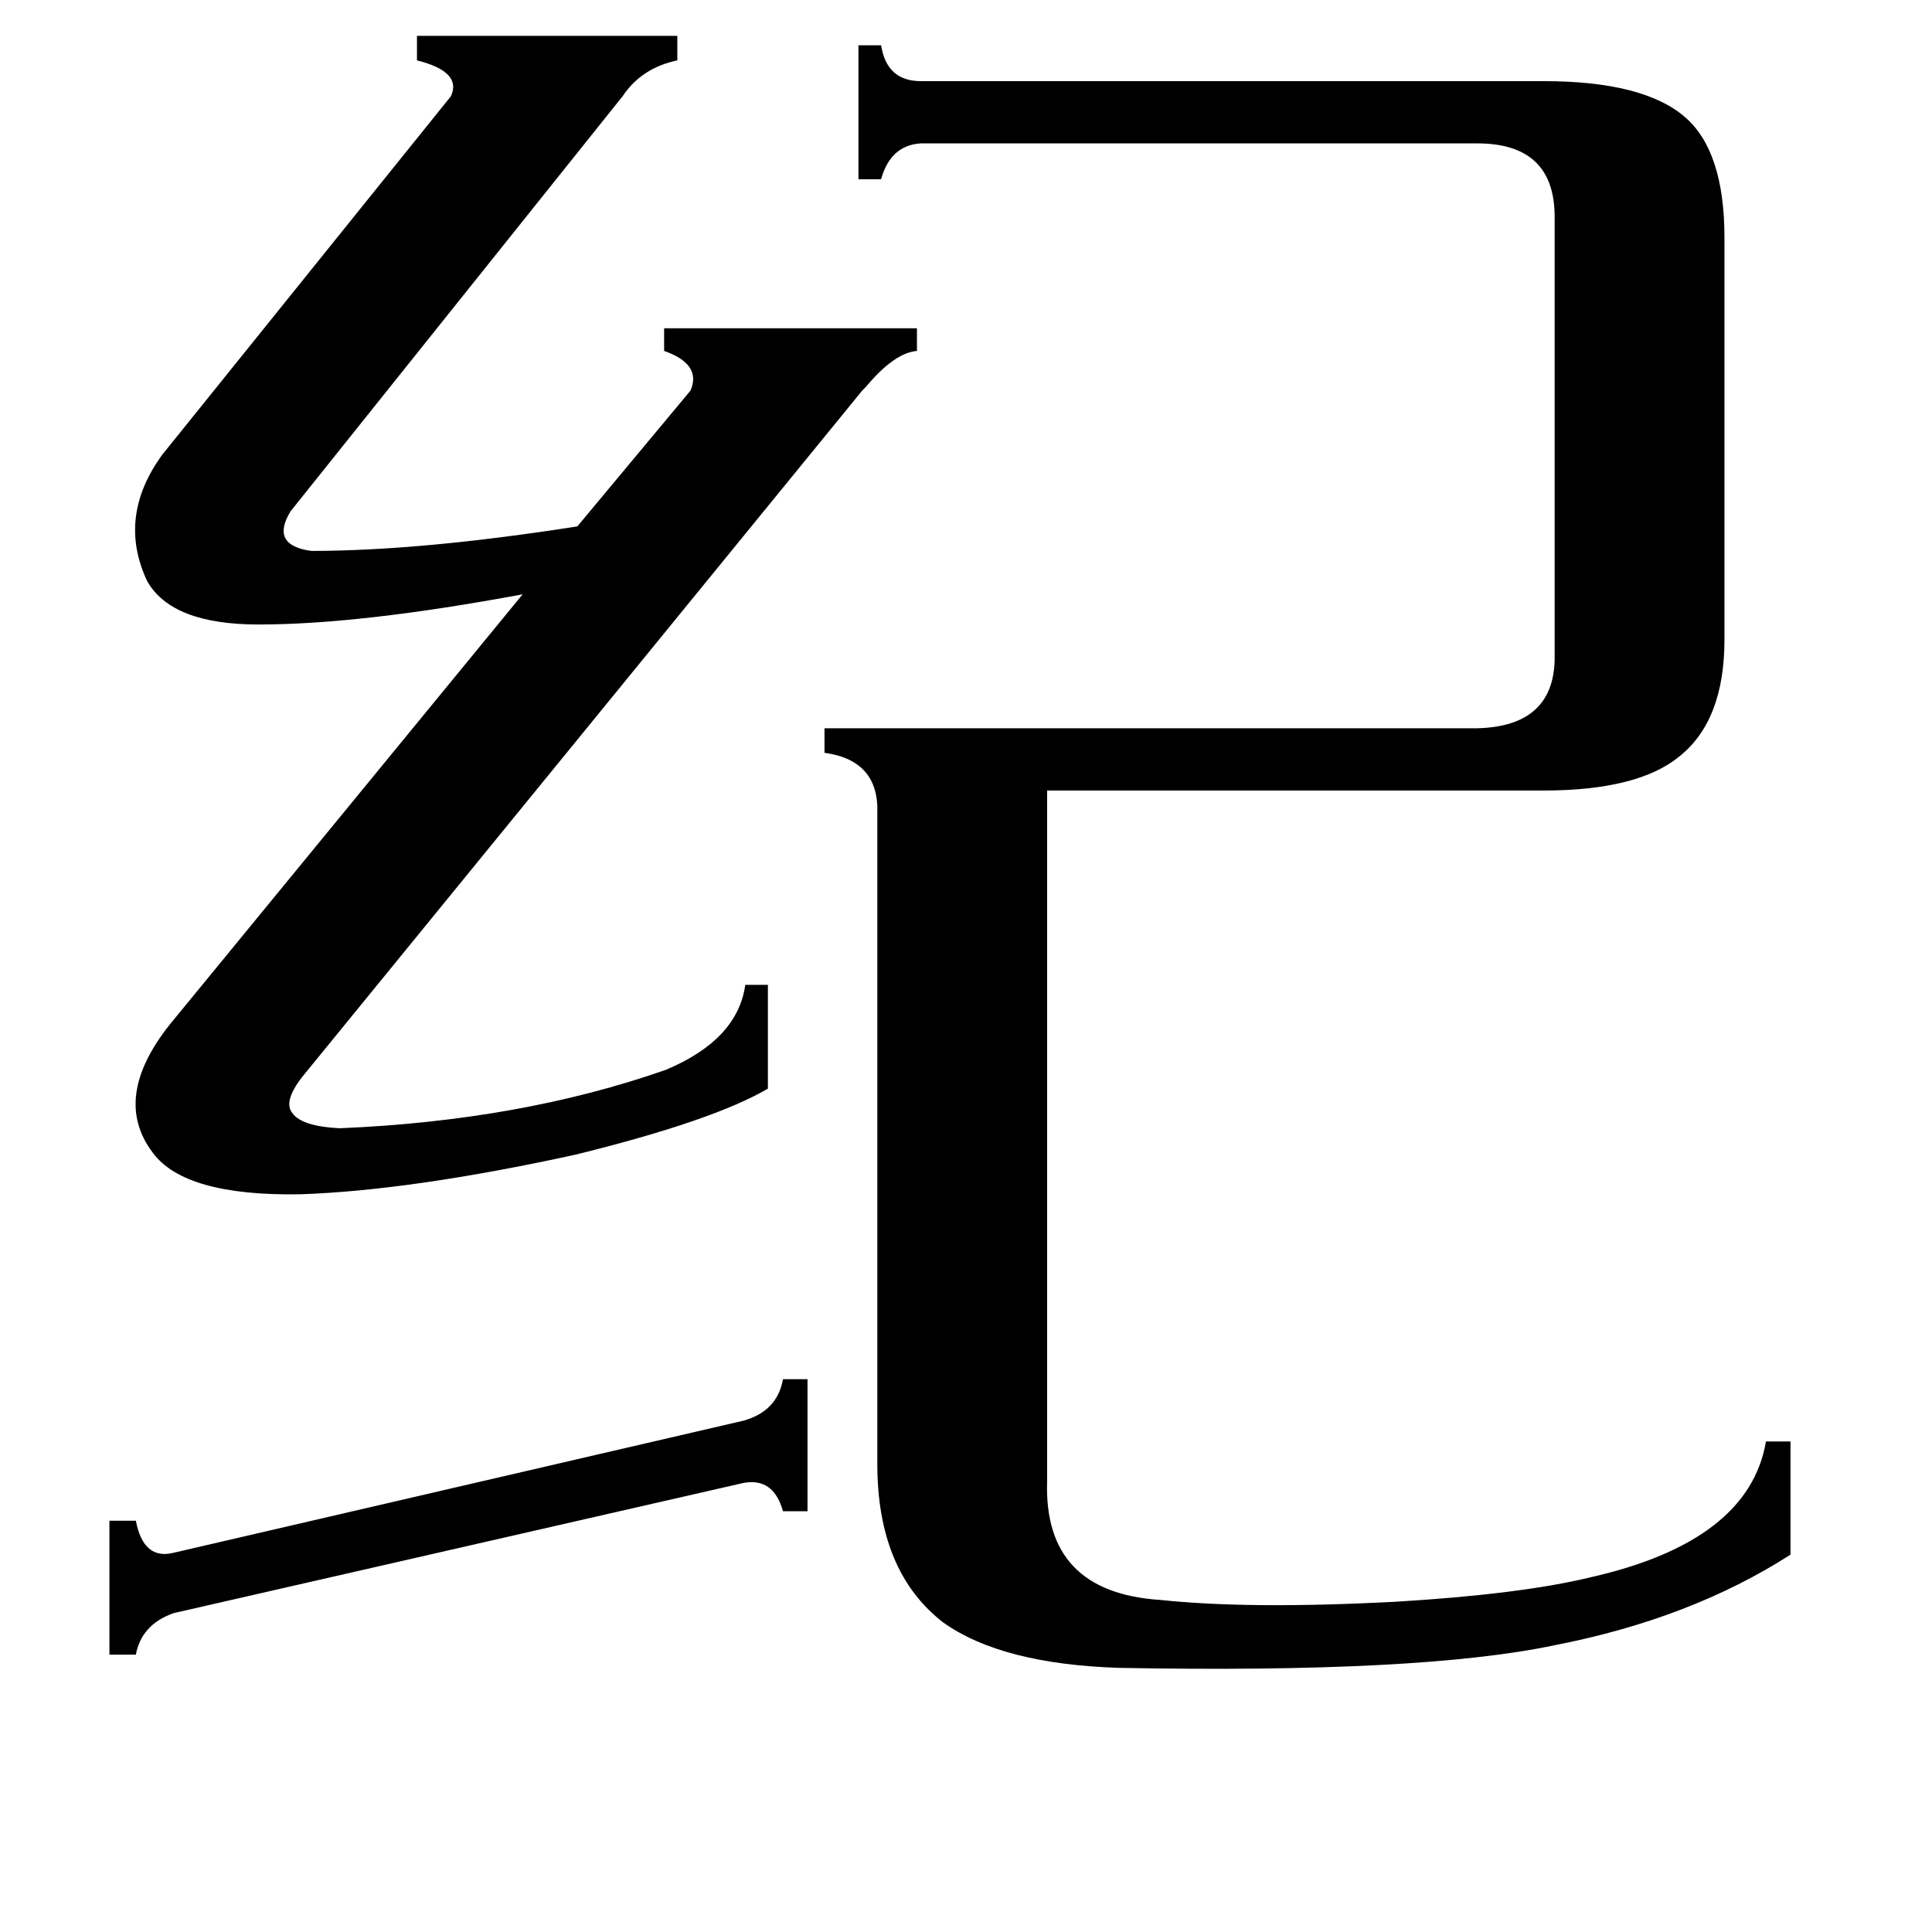 <svg xmlns="http://www.w3.org/2000/svg" viewBox="0 -800 1024 1024">
	<path fill="#000000" d="M428 -69V1H415Q410 -17 394 -14L92 55Q75 61 72 77H58V6H72Q76 27 92 23L394 -47Q412 -52 415 -69ZM486 -626V-614Q474 -613 459 -595Q458 -594 457 -593L160 -229Q150 -216 155 -210Q160 -203 180 -202Q276 -206 353 -233Q391 -249 395 -278H407V-223Q378 -206 305 -188Q218 -169 159 -167Q98 -166 81 -189Q59 -218 90 -257L277 -485Q191 -469 137 -469Q91 -469 78 -492Q62 -526 86 -559L239 -749Q245 -762 221 -768V-781H359V-768Q340 -764 330 -749L154 -529Q143 -511 165 -508Q223 -508 306 -521L366 -593Q372 -607 352 -614V-626ZM949 -36V24Q896 58 824 72Q753 87 593 84Q531 82 500 60Q465 33 465 -24V-369Q466 -397 437 -401V-414H783Q823 -415 824 -450V-685Q824 -724 783 -724H488Q472 -723 467 -705H455V-776H467Q470 -757 488 -757H818Q871 -757 893 -738Q914 -720 914 -674V-461Q914 -418 890 -399Q868 -381 818 -381H555V-15Q553 44 615 48Q662 53 739 49Q806 45 843 36Q927 17 936 -36Z"/>
</svg>